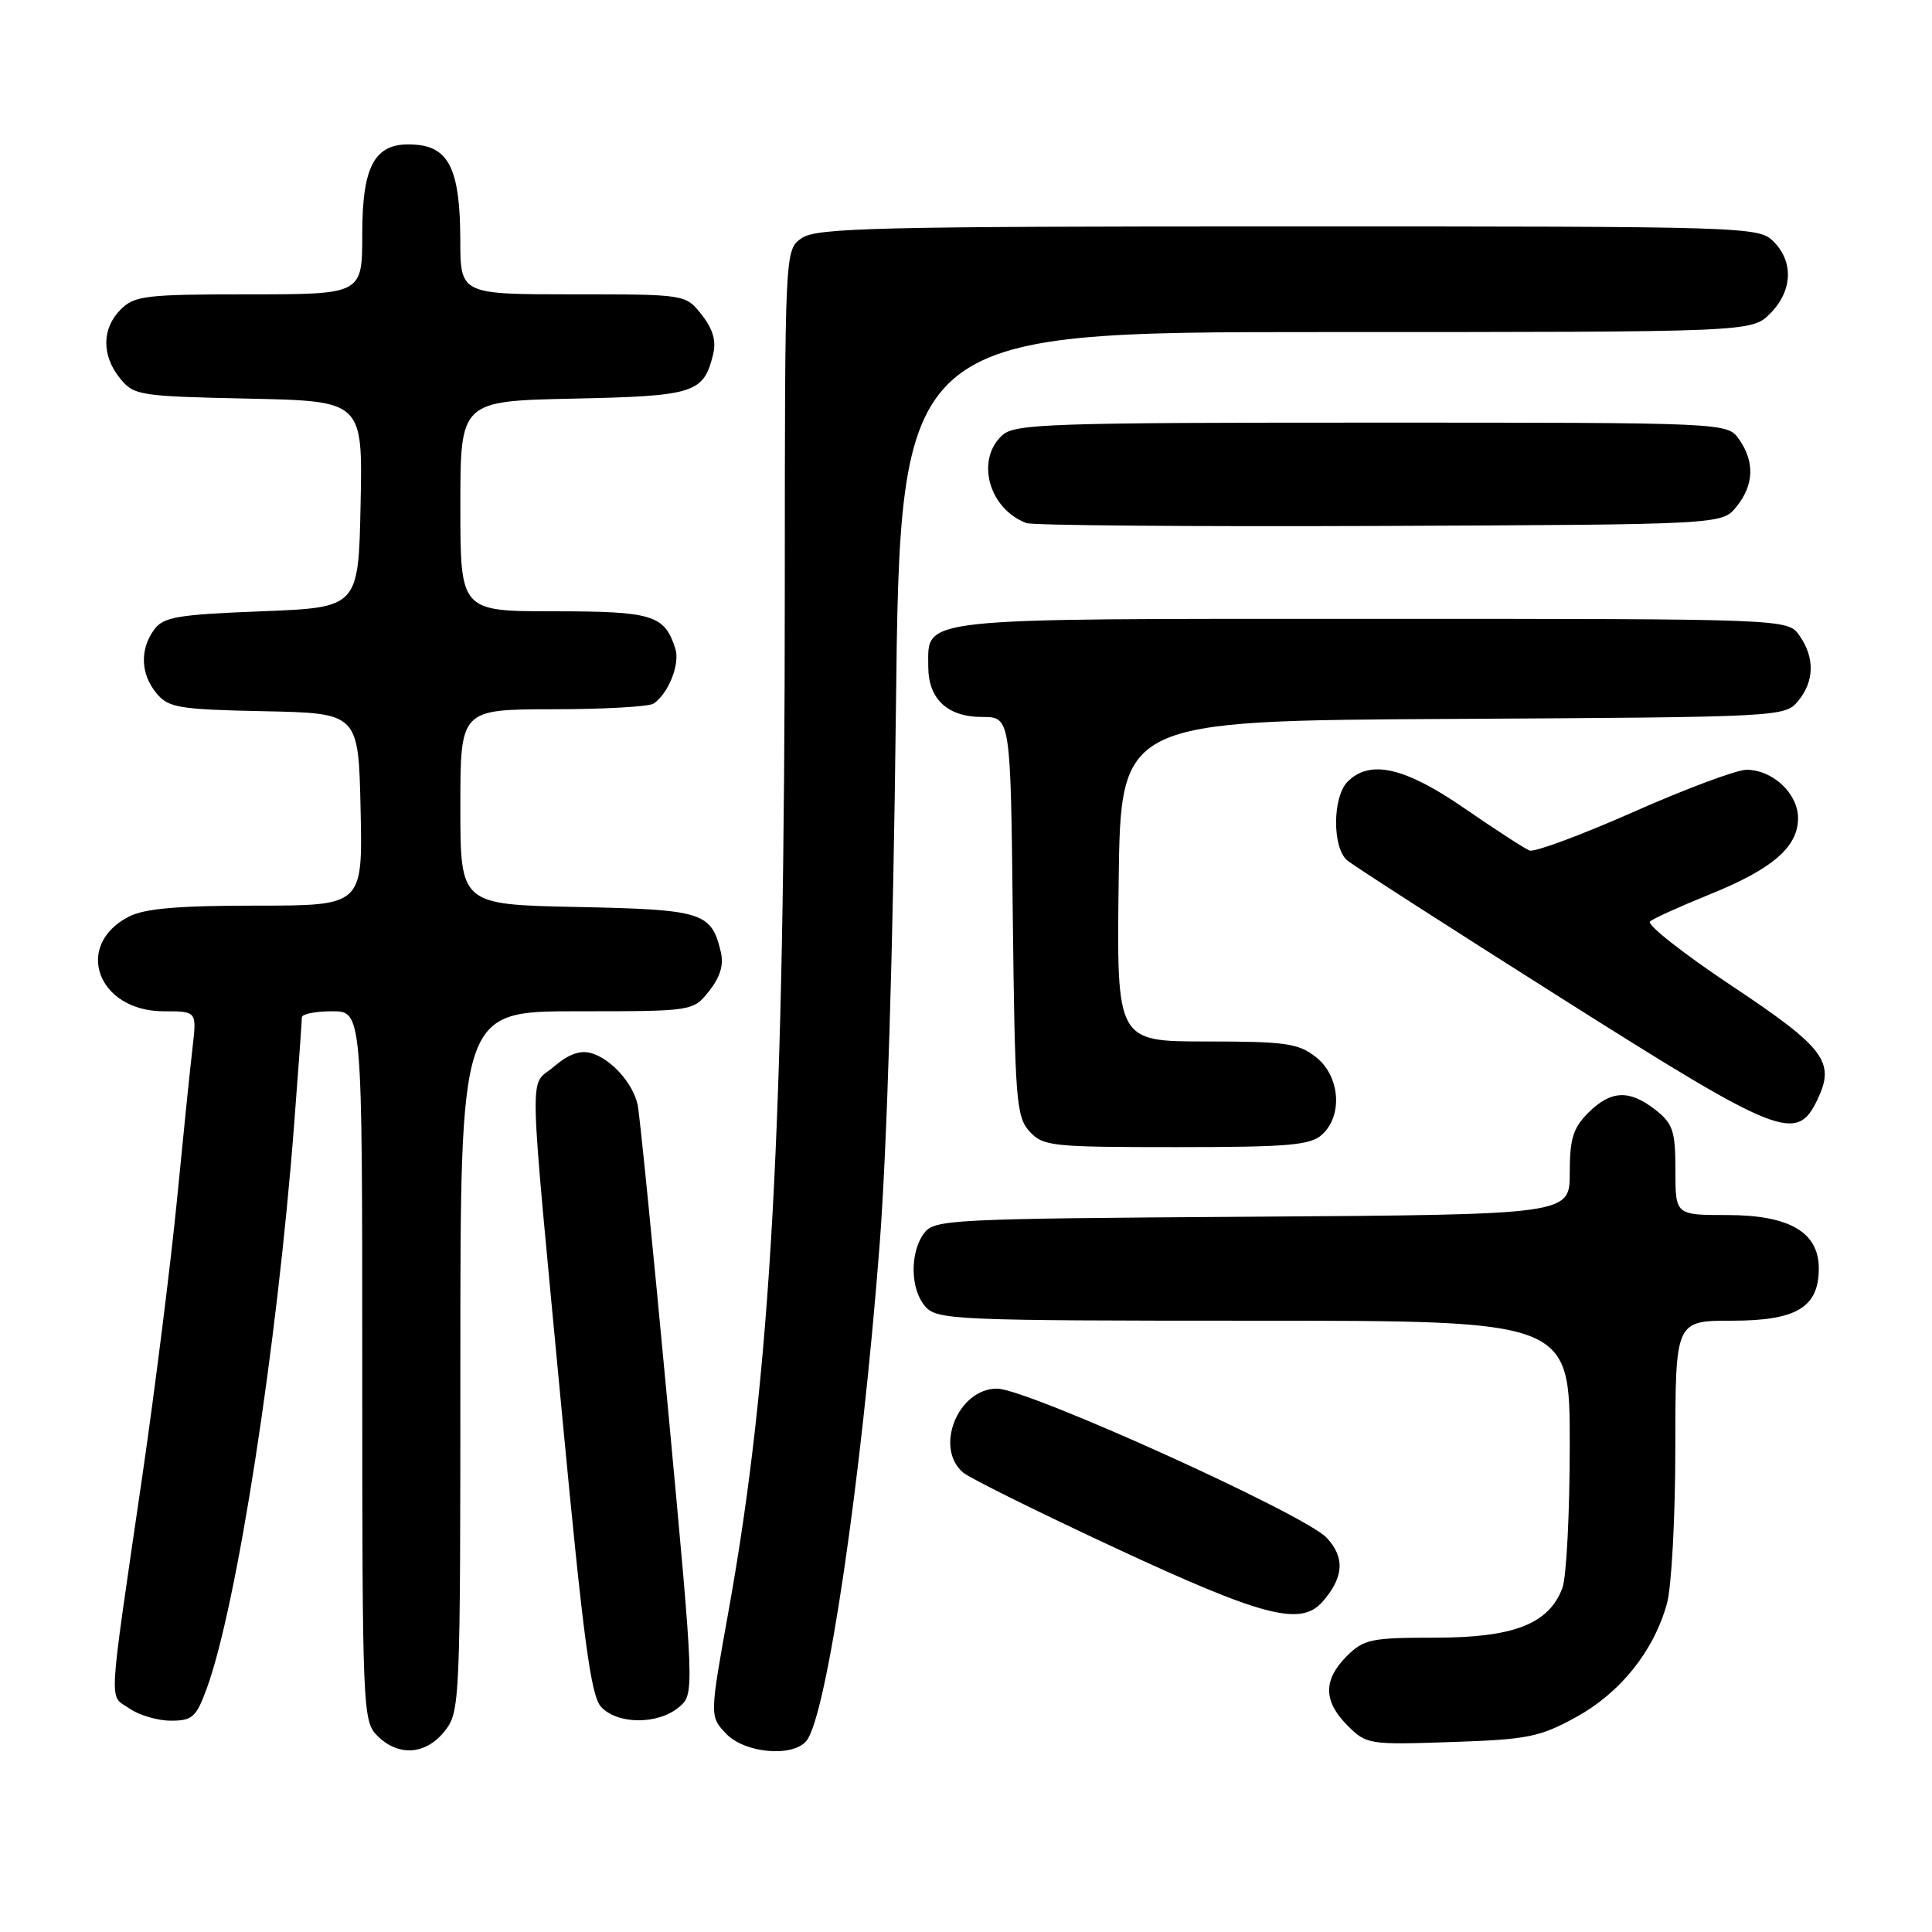 <?xml version="1.0" encoding="UTF-8" standalone="no"?>
<!DOCTYPE svg PUBLIC "-//W3C//DTD SVG 1.1//EN" "http://www.w3.org/Graphics/SVG/1.1/DTD/svg11.dtd" >
<svg xmlns="http://www.w3.org/2000/svg" xmlns:xlink="http://www.w3.org/1999/xlink" version="1.1" viewBox="0 0 256 256">
 <g >
 <path fill="currentColor"
d=" M 58.93 229.37 C 60.96 226.79 61.00 225.76 61.00 180.37 C 61.00 134.00 61.00 134.00 76.43 134.00 C 91.85 134.00 91.85 134.00 93.98 131.29 C 95.47 129.40 95.93 127.82 95.49 126.04 C 94.23 120.88 93.09 120.52 76.47 120.18 C 61.00 119.86 61.00 119.86 61.00 106.93 C 61.00 94.00 61.00 94.00 73.25 93.98 C 79.99 93.98 86.00 93.64 86.60 93.23 C 88.56 91.93 90.13 87.98 89.49 85.97 C 88.07 81.49 86.50 81.00 73.43 81.00 C 61.00 81.00 61.00 81.00 61.00 67.07 C 61.00 53.14 61.00 53.14 75.97 52.82 C 92.04 52.48 93.23 52.10 94.49 46.96 C 94.93 45.18 94.47 43.60 92.98 41.71 C 90.85 39.00 90.85 39.00 75.93 39.00 C 61.00 39.00 61.00 39.00 60.99 31.75 C 60.97 22.72 59.56 19.61 55.29 19.19 C 49.79 18.66 48.00 21.56 48.00 31.00 C 48.00 39.00 48.00 39.00 33.00 39.00 C 19.33 39.00 17.82 39.18 16.00 41.00 C 13.48 43.52 13.44 47.09 15.91 50.14 C 17.74 52.40 18.44 52.51 32.94 52.82 C 48.06 53.14 48.06 53.14 47.78 66.82 C 47.50 80.50 47.50 80.50 34.67 81.00 C 23.45 81.44 21.65 81.75 20.42 83.44 C 18.50 86.06 18.63 89.34 20.75 91.88 C 22.33 93.78 23.70 94.01 35.00 94.24 C 47.50 94.50 47.50 94.50 47.78 107.25 C 48.06 120.00 48.06 120.00 33.98 120.00 C 23.58 120.00 19.16 120.38 17.07 121.46 C 9.70 125.27 12.93 134.00 21.71 134.00 C 26.07 134.00 26.07 134.00 25.52 138.75 C 25.21 141.36 24.28 150.47 23.45 159.00 C 22.61 167.53 20.55 183.95 18.87 195.50 C 14.26 227.09 14.41 224.48 17.11 226.36 C 18.39 227.26 20.88 228.00 22.64 228.00 C 25.49 228.00 26.00 227.54 27.39 223.75 C 31.39 212.83 36.72 178.42 38.97 149.05 C 39.54 141.65 40.00 135.24 40.00 134.80 C 40.00 134.36 41.80 134.00 44.00 134.00 C 48.00 134.00 48.00 134.00 48.00 181.00 C 48.00 226.67 48.06 228.06 50.00 230.00 C 52.79 232.79 56.44 232.53 58.93 229.37 Z  M 106.85 230.68 C 109.53 227.45 114.14 196.24 116.55 165.00 C 117.53 152.39 118.36 125.17 118.71 94.25 C 119.28 44.00 119.28 44.00 175.69 44.00 C 232.09 44.00 232.09 44.00 234.55 41.55 C 237.52 38.57 237.70 34.70 235.00 32.00 C 233.04 30.04 231.67 30.00 170.72 30.00 C 115.97 30.00 108.18 30.19 106.22 31.56 C 104.00 33.11 104.00 33.11 103.99 77.81 C 103.97 149.41 102.17 182.13 96.54 213.45 C 94.03 227.41 94.03 227.41 96.19 229.70 C 98.64 232.31 105.02 232.89 106.85 230.68 Z  M 208.85 227.52 C 214.73 224.28 219.13 218.78 220.88 212.48 C 221.49 210.29 221.99 200.96 221.99 191.75 C 222.00 175.00 222.00 175.00 229.50 175.00 C 238.06 175.00 241.00 173.23 241.00 168.07 C 241.00 163.27 237.10 161.00 228.87 161.00 C 222.00 161.00 222.00 161.00 222.00 155.07 C 222.00 149.86 221.68 148.90 219.37 147.07 C 215.90 144.35 213.45 144.46 210.45 147.45 C 208.44 149.47 208.00 150.90 208.00 155.42 C 208.00 160.94 208.00 160.94 165.92 161.22 C 125.59 161.49 123.78 161.58 122.42 163.44 C 120.51 166.06 120.63 170.93 122.65 173.17 C 124.21 174.89 126.89 175.00 166.15 175.00 C 208.00 175.00 208.00 175.00 208.00 191.43 C 208.00 200.47 207.56 209.02 207.02 210.43 C 205.22 215.19 200.59 216.99 190.20 217.00 C 181.67 217.00 180.71 217.20 178.45 219.45 C 175.31 222.60 175.34 225.43 178.56 228.65 C 181.06 231.15 181.40 231.20 192.31 230.83 C 202.43 230.49 204.01 230.18 208.85 227.52 Z  M 89.91 226.25 C 92.04 224.50 92.04 224.50 88.50 186.50 C 86.55 165.60 84.75 147.54 84.49 146.38 C 83.86 143.52 80.98 140.31 78.35 139.55 C 76.87 139.12 75.31 139.69 73.39 141.34 C 70.06 144.21 69.94 139.38 74.52 187.90 C 77.29 217.17 78.29 224.66 79.63 226.15 C 81.77 228.50 87.10 228.56 89.91 226.25 Z  M 175.23 212.25 C 178.07 209.02 178.24 206.37 175.79 203.76 C 172.86 200.64 136.09 184.00 132.11 184.00 C 126.93 184.00 123.76 191.87 127.63 195.13 C 128.53 195.88 137.65 200.40 147.88 205.16 C 167.36 214.22 172.36 215.52 175.23 212.25 Z  M 175.17 150.35 C 177.97 147.81 177.56 142.59 174.37 140.07 C 172.04 138.24 170.35 138.00 159.85 138.00 C 147.96 138.00 147.96 138.00 148.23 116.75 C 148.50 95.50 148.50 95.50 192.50 95.26 C 235.95 95.02 236.52 94.99 238.25 92.90 C 240.42 90.28 240.49 87.14 238.44 84.22 C 236.89 82.00 236.89 82.00 181.77 82.00 C 120.82 82.00 123.00 81.76 123.00 88.33 C 123.00 92.61 125.54 95.00 130.11 95.00 C 133.91 95.00 133.91 95.00 134.20 121.40 C 134.48 145.71 134.65 147.96 136.40 149.90 C 138.20 151.88 139.29 152.00 155.83 152.00 C 170.72 152.00 173.62 151.75 175.17 150.35 Z  M 240.83 145.68 C 243.21 140.70 241.80 138.84 229.41 130.59 C 223.00 126.32 218.16 122.50 218.63 122.10 C 219.11 121.69 222.65 120.09 226.50 118.53 C 234.86 115.16 238.25 112.24 238.25 108.41 C 238.25 105.15 234.90 102.00 231.42 102.00 C 230.12 102.00 223.39 104.51 216.46 107.58 C 209.52 110.65 203.32 112.95 202.68 112.70 C 202.03 112.45 198.16 109.94 194.07 107.12 C 186.15 101.66 181.54 100.60 178.57 103.57 C 176.55 105.59 176.52 112.35 178.52 114.01 C 179.35 114.71 192.06 122.88 206.76 132.18 C 235.90 150.62 238.07 151.48 240.83 145.68 Z  M 230.09 67.14 C 232.41 64.28 232.53 61.20 230.44 58.22 C 228.89 56.00 228.89 56.00 181.77 56.00 C 139.33 56.00 134.48 56.16 132.83 57.65 C 129.23 60.91 131.01 67.42 136.00 69.31 C 136.82 69.62 157.90 69.79 182.84 69.69 C 228.18 69.50 228.18 69.50 230.09 67.14 Z "/>
</g>
</svg>